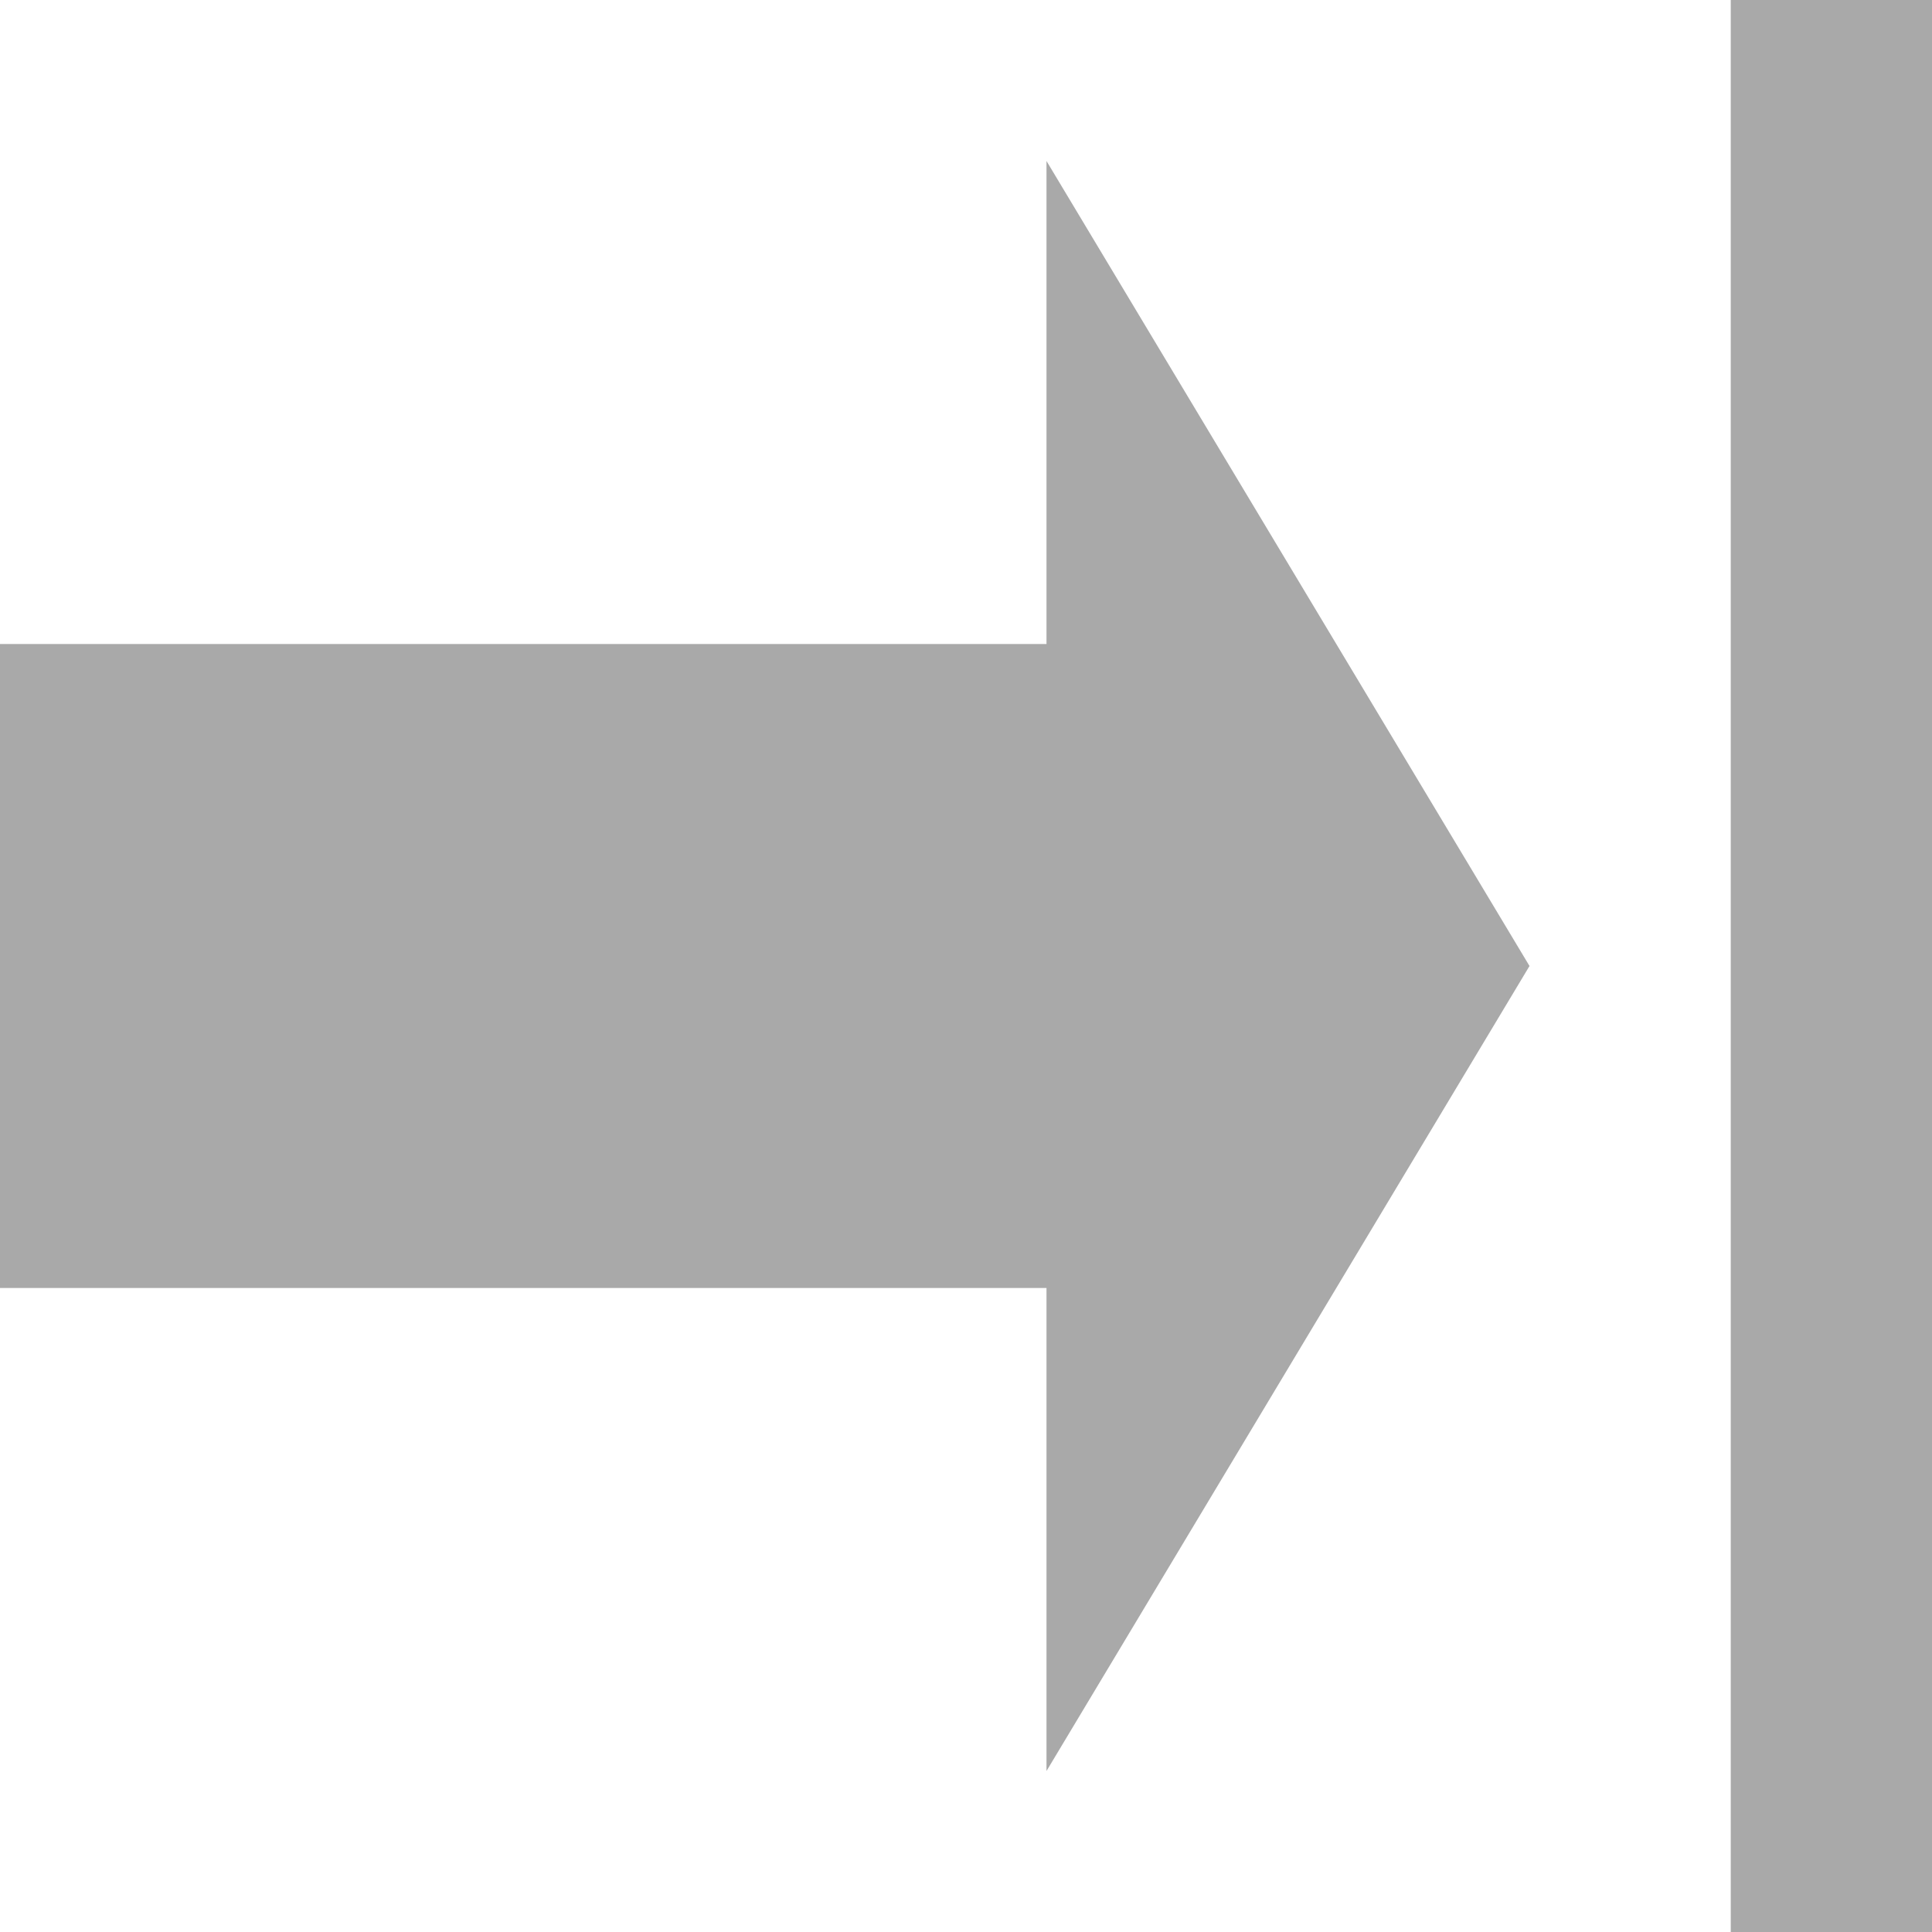 <svg viewBox="0 0 24 24" class=""
     style="display: inline-block; height: 24px; width: 24px; user-select: none; cursor: inherit; transition: all 450ms cubic-bezier(0.23, 1, 0.32, 1) 0ms; color: rgb(255, 255, 255); background-color: transparent;">
    <g transform="">
        <g>
            <path d="M 13 2, L 13 8, L 0 8, L 0 16, L 13 16, L 13 22, L 19 12, L 13 2" stroke="transparent"
                  fill="rgba(169, 169, 169, 1)" stroke-width="0"></path>
            <path d="M 23 0, L 23 24" stroke="rgba(169, 169, 169, 1)" fill="transparent" stroke-width="3"></path>
        </g>
    </g>
</svg>